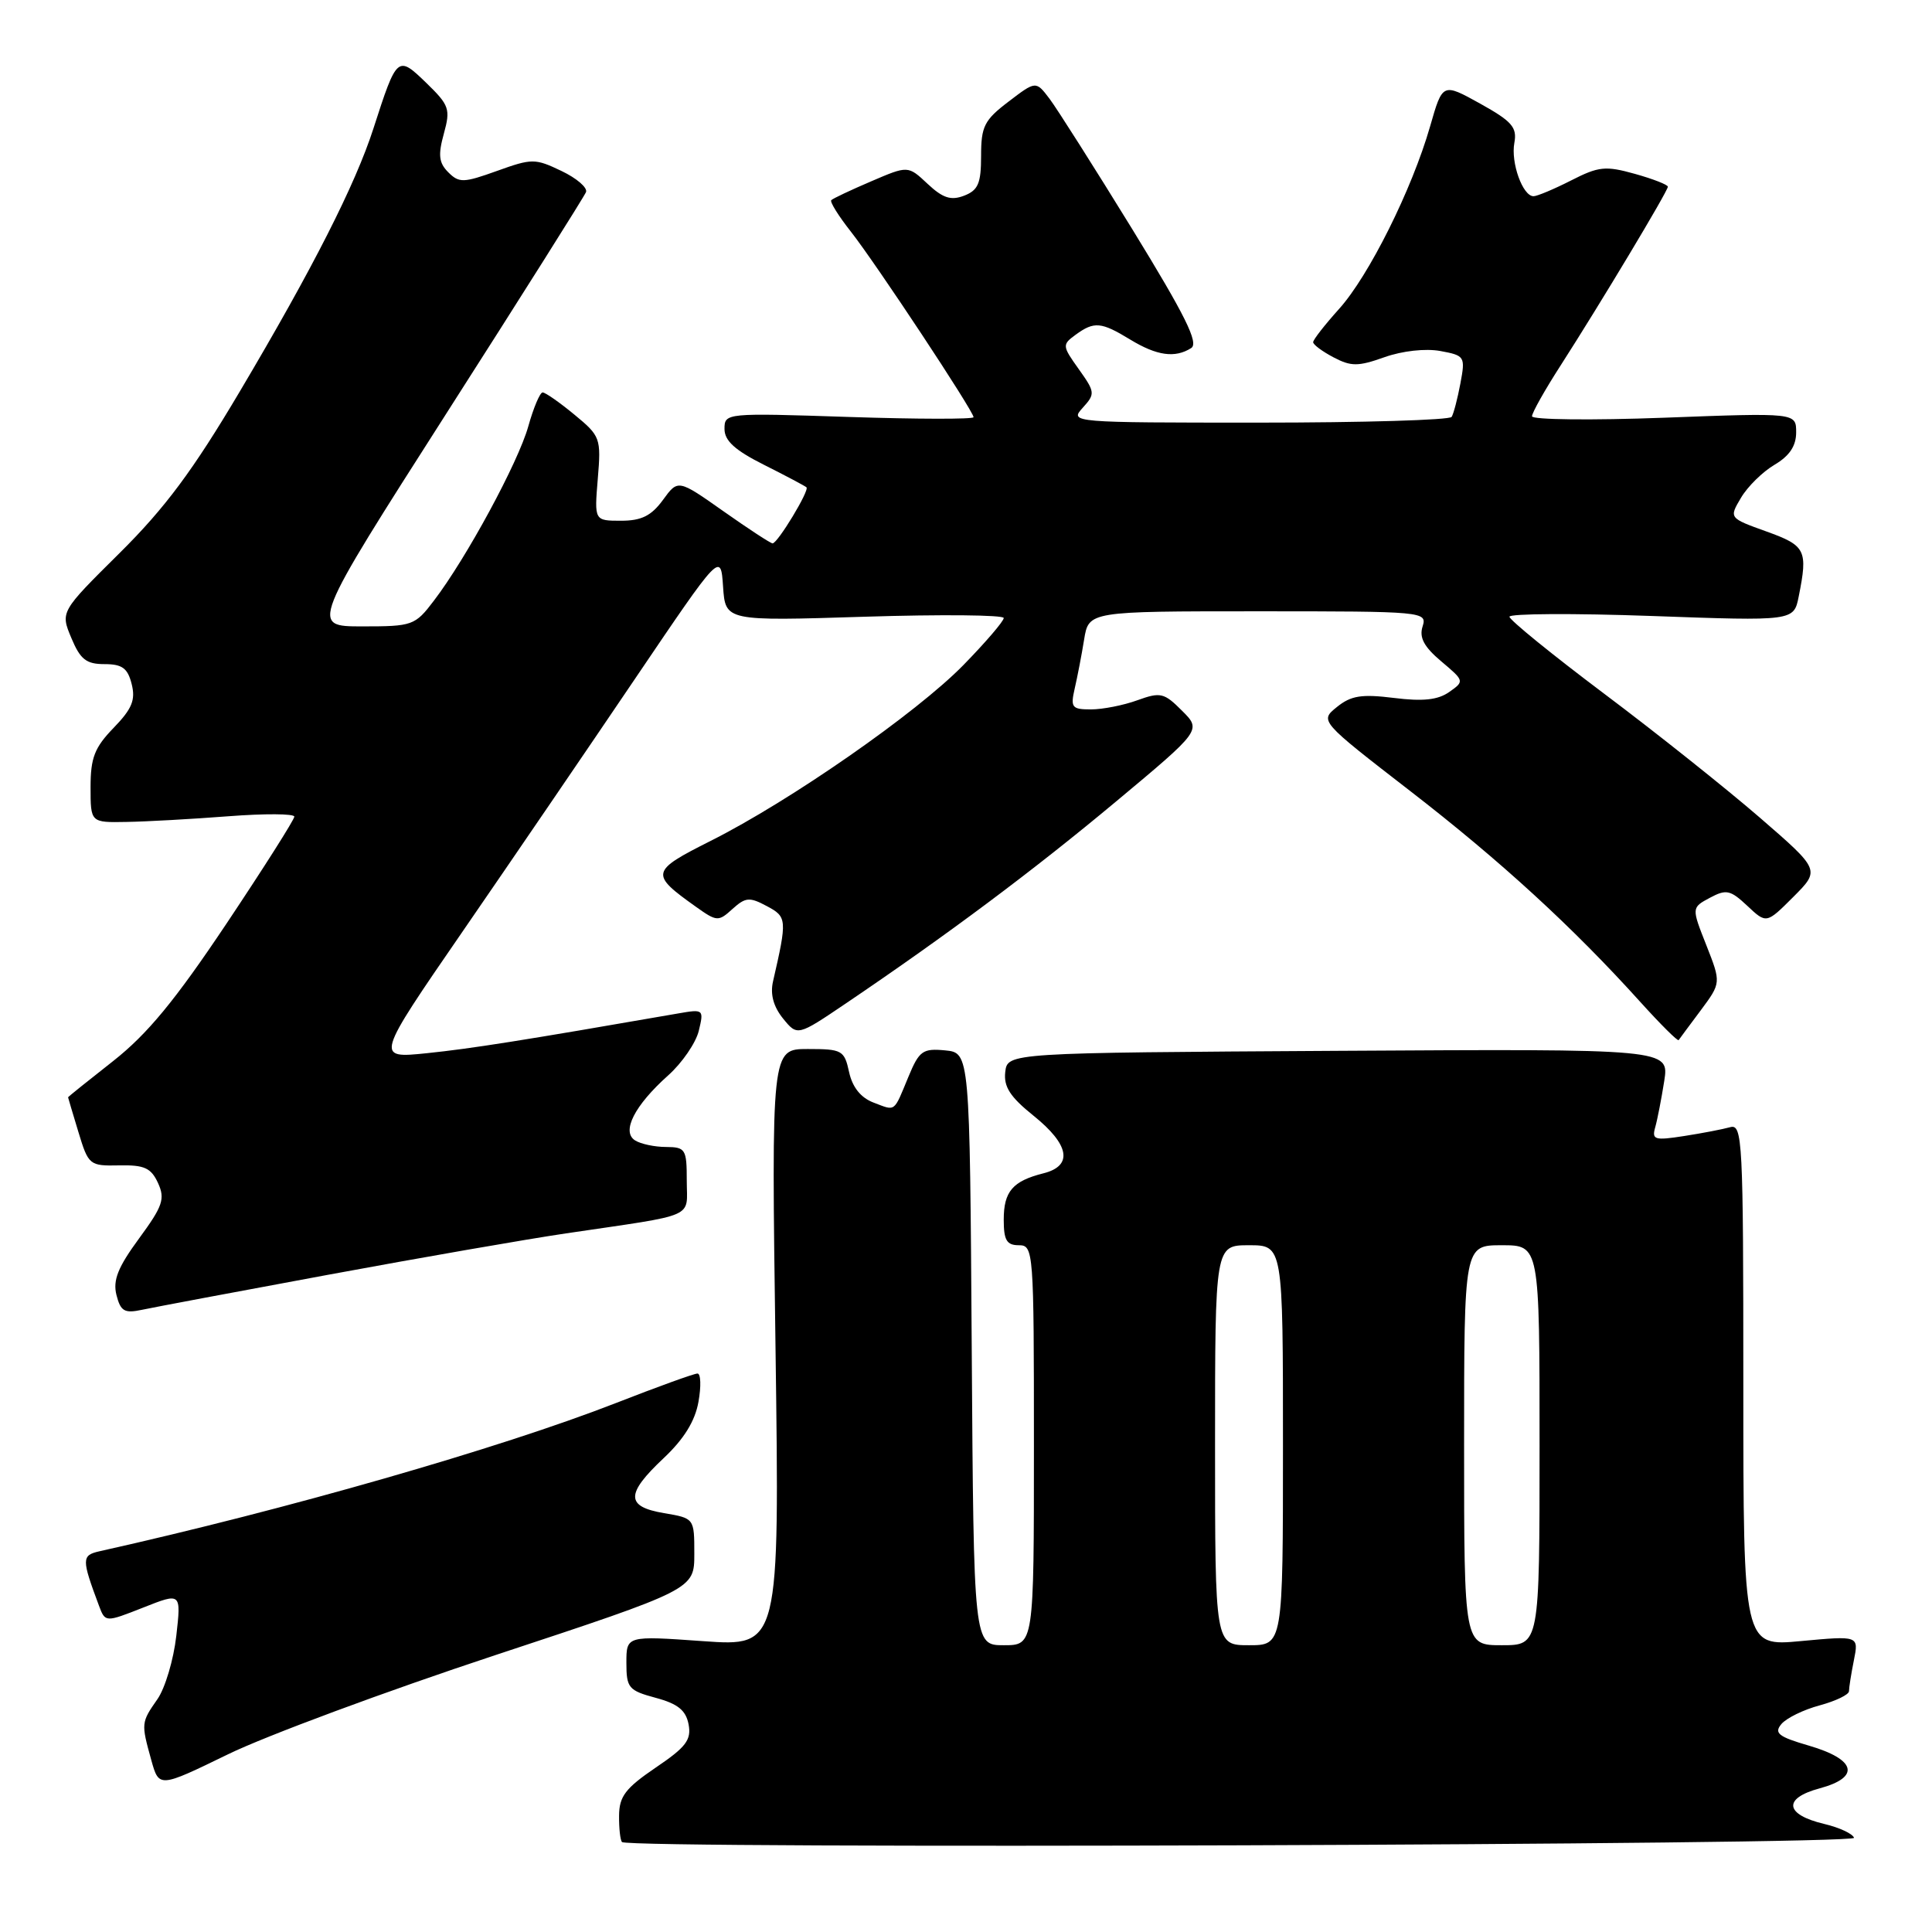 <?xml version="1.0" encoding="UTF-8" standalone="no"?>
<!DOCTYPE svg PUBLIC "-//W3C//DTD SVG 1.1//EN" "http://www.w3.org/Graphics/SVG/1.1/DTD/svg11.dtd" >
<svg xmlns="http://www.w3.org/2000/svg" xmlns:xlink="http://www.w3.org/1999/xlink" version="1.1" viewBox="0 0 256 256">
 <g >
 <path fill="currentColor"
d=" M 245.67 243.52 C 245.49 242.98 243.73 242.16 241.75 241.69 C 236.50 240.45 236.20 238.29 241.10 236.97 C 246.56 235.50 245.96 233.13 239.67 231.30 C 235.65 230.13 235.04 229.65 236.04 228.45 C 236.70 227.66 238.98 226.54 241.12 225.97 C 243.25 225.39 245.00 224.55 245.00 224.09 C 245.00 223.63 245.29 221.78 245.65 219.99 C 246.30 216.74 246.30 216.74 238.65 217.45 C 231.00 218.17 231.00 218.17 231.00 183.52 C 231.00 150.99 230.89 148.90 229.25 149.36 C 228.29 149.63 225.54 150.16 223.15 150.53 C 219.23 151.14 218.85 151.03 219.33 149.35 C 219.62 148.33 220.15 145.58 220.52 143.24 C 221.18 138.98 221.18 138.98 177.34 139.24 C 133.50 139.50 133.50 139.50 133.20 142.05 C 132.98 144.00 133.84 145.34 136.95 147.84 C 141.73 151.68 142.21 154.48 138.26 155.47 C 134.18 156.50 133.00 157.87 133.00 161.62 C 133.00 164.33 133.39 165.00 135.00 165.00 C 136.95 165.00 137.00 165.67 137.00 191.50 C 137.00 218.00 137.00 218.00 133.01 218.00 C 129.02 218.00 129.02 218.00 128.76 178.75 C 128.50 139.50 128.50 139.50 125.23 139.18 C 122.27 138.90 121.80 139.23 120.37 142.68 C 118.38 147.48 118.73 147.23 115.73 146.09 C 114.06 145.45 112.95 144.07 112.51 142.06 C 111.88 139.16 111.58 139.00 107.03 139.00 C 102.21 139.00 102.21 139.00 102.76 178.59 C 103.30 218.18 103.30 218.18 93.15 217.46 C 83.00 216.74 83.00 216.74 83.00 220.33 C 83.00 223.66 83.29 224.00 86.88 224.97 C 89.82 225.76 90.88 226.62 91.24 228.48 C 91.63 230.54 90.91 231.50 86.88 234.22 C 82.88 236.94 82.05 238.03 82.03 240.58 C 82.01 242.28 82.19 243.85 82.42 244.08 C 83.36 245.03 245.99 244.47 245.67 243.52 Z  M 65.67 219.30 C 92.00 210.60 92.00 210.60 92.00 205.89 C 92.00 201.18 92.00 201.18 88.00 200.50 C 82.89 199.64 82.88 197.97 87.94 193.21 C 90.62 190.69 92.10 188.30 92.55 185.75 C 92.92 183.69 92.86 182.00 92.42 182.00 C 91.97 182.00 87.09 183.77 81.56 185.93 C 66.22 191.91 38.02 200.01 13.19 205.55 C 10.80 206.09 10.80 206.57 13.11 212.75 C 13.95 214.99 13.95 214.99 18.98 213.01 C 24.01 211.02 24.01 211.02 23.36 216.76 C 23.00 219.92 21.88 223.69 20.86 225.15 C 18.70 228.24 18.69 228.34 20.04 233.20 C 21.07 236.90 21.07 236.90 30.20 232.46 C 35.22 230.01 51.18 224.09 65.67 219.30 Z  M 43.50 168.91 C 55.60 166.67 69.78 164.20 75.00 163.43 C 92.59 160.83 91.00 161.52 91.00 156.45 C 91.00 152.27 90.84 152.00 88.25 151.98 C 86.74 151.98 84.89 151.58 84.15 151.11 C 82.31 149.95 84.08 146.48 88.53 142.50 C 90.38 140.85 92.20 138.19 92.59 136.60 C 93.28 133.75 93.23 133.70 89.90 134.28 C 69.13 137.89 62.49 138.94 56.60 139.55 C 49.71 140.26 49.71 140.26 61.33 123.38 C 67.72 114.10 78.02 99.00 84.22 89.83 C 95.50 73.16 95.50 73.16 95.81 77.73 C 96.12 82.30 96.12 82.30 114.56 81.72 C 124.70 81.40 133.00 81.48 133.00 81.89 C 133.00 82.31 130.60 85.11 127.66 88.12 C 121.44 94.48 104.72 106.12 94.17 111.42 C 86.18 115.44 86.10 115.80 92.21 120.15 C 94.99 122.13 95.19 122.14 97.06 120.44 C 98.79 118.88 99.32 118.84 101.60 120.06 C 104.29 121.49 104.32 121.81 102.43 130.04 C 102.04 131.74 102.48 133.37 103.75 134.95 C 105.66 137.30 105.66 137.30 112.08 132.96 C 125.58 123.83 136.91 115.36 147.85 106.23 C 159.21 96.75 159.21 96.75 156.62 94.17 C 154.25 91.79 153.77 91.68 150.70 92.79 C 148.86 93.46 146.10 94.00 144.56 94.00 C 142.03 94.00 141.83 93.75 142.40 91.25 C 142.75 89.74 143.32 86.81 143.65 84.75 C 144.26 81.00 144.26 81.00 166.70 81.00 C 188.70 81.00 189.12 81.04 188.50 83.01 C 188.03 84.48 188.69 85.71 190.97 87.63 C 194.05 90.22 194.06 90.27 192.02 91.70 C 190.52 92.75 188.54 92.96 184.70 92.48 C 180.41 91.95 179.02 92.17 177.15 93.68 C 174.86 95.53 174.86 95.53 186.84 104.80 C 198.83 114.07 208.41 122.85 217.40 132.82 C 220.04 135.74 222.30 137.99 222.43 137.82 C 222.55 137.64 223.87 135.86 225.36 133.87 C 228.06 130.23 228.06 130.23 226.10 125.25 C 224.13 120.27 224.13 120.27 226.57 118.96 C 228.74 117.80 229.28 117.92 231.53 120.03 C 234.06 122.41 234.06 122.41 237.63 118.84 C 241.19 115.27 241.19 115.27 233.14 108.30 C 228.71 104.47 219.45 97.09 212.56 91.92 C 205.67 86.74 200.02 82.15 200.01 81.72 C 200.01 81.30 208.48 81.25 218.84 81.62 C 237.69 82.30 237.69 82.30 238.34 79.03 C 239.57 72.89 239.28 72.30 234.05 70.42 C 229.10 68.64 229.10 68.64 230.69 65.96 C 231.56 64.48 233.56 62.51 235.14 61.58 C 237.12 60.41 238.00 59.09 238.00 57.29 C 238.00 54.69 238.00 54.69 220.50 55.35 C 210.88 55.71 203.00 55.62 203.00 55.16 C 203.00 54.69 204.71 51.65 206.80 48.41 C 212.03 40.27 221.00 25.33 221.00 24.74 C 221.00 24.48 219.04 23.71 216.64 23.04 C 212.74 21.95 211.84 22.04 208.18 23.91 C 205.92 25.06 203.68 26.00 203.20 26.00 C 201.77 26.00 200.17 21.56 200.66 18.93 C 201.04 16.87 200.35 16.08 196.13 13.73 C 191.15 10.97 191.15 10.97 189.50 16.73 C 187.10 25.09 181.37 36.58 177.42 40.95 C 175.54 43.04 174.00 45.01 174.00 45.34 C 174.00 45.67 175.22 46.57 176.70 47.35 C 179.04 48.58 179.96 48.57 183.45 47.33 C 185.82 46.49 188.89 46.15 190.85 46.51 C 194.10 47.11 194.18 47.24 193.51 50.81 C 193.13 52.83 192.61 54.83 192.35 55.24 C 192.09 55.66 180.59 56.00 166.79 56.00 C 141.98 56.00 141.71 55.98 143.45 54.05 C 145.14 52.19 145.12 51.97 142.94 48.91 C 140.74 45.83 140.73 45.67 142.52 44.36 C 144.99 42.56 145.90 42.64 149.77 45.00 C 153.29 47.14 155.70 47.48 157.84 46.12 C 158.87 45.46 157.06 41.82 150.04 30.38 C 145.01 22.20 140.07 14.42 139.08 13.10 C 137.26 10.70 137.26 10.70 133.63 13.47 C 130.42 15.91 130.00 16.75 130.00 20.65 C 130.00 24.31 129.61 25.21 127.75 25.93 C 126.00 26.60 124.93 26.25 122.91 24.36 C 120.32 21.93 120.32 21.93 115.43 24.03 C 112.74 25.18 110.37 26.30 110.15 26.52 C 109.93 26.73 111.11 28.62 112.75 30.70 C 116.06 34.91 129.00 54.48 129.00 55.28 C 129.00 55.56 121.58 55.55 112.50 55.25 C 96.16 54.71 96.00 54.72 96.00 56.84 C 96.00 58.40 97.38 59.66 101.25 61.60 C 104.14 63.05 106.66 64.39 106.86 64.57 C 107.30 64.96 103.04 72.00 102.37 72.00 C 102.11 72.00 99.19 70.09 95.87 67.75 C 89.84 63.50 89.84 63.50 87.84 66.25 C 86.30 68.35 85.00 69.00 82.29 69.00 C 78.75 69.00 78.75 69.00 79.21 63.44 C 79.66 58.05 79.56 57.78 76.11 54.94 C 74.15 53.32 72.26 52.00 71.90 52.00 C 71.55 52.00 70.69 54.03 70.00 56.50 C 68.66 61.28 61.80 73.96 57.48 79.61 C 54.99 82.89 54.66 83.00 48.01 83.00 C 41.12 83.00 41.12 83.00 59.17 54.75 C 69.11 39.21 77.42 26.03 77.65 25.45 C 77.87 24.87 76.41 23.61 74.39 22.65 C 70.90 20.98 70.49 20.98 65.85 22.65 C 61.42 24.24 60.83 24.26 59.40 22.83 C 58.15 21.58 58.03 20.54 58.81 17.72 C 59.71 14.45 59.54 13.95 56.49 10.99 C 52.68 7.30 52.60 7.36 49.49 17.00 C 47.09 24.45 41.44 35.58 31.77 51.88 C 25.57 62.34 21.88 67.30 15.85 73.28 C 8.00 81.06 8.00 81.06 9.45 84.53 C 10.64 87.38 11.43 88.00 13.84 88.00 C 16.19 88.00 16.92 88.53 17.45 90.65 C 17.98 92.75 17.49 93.93 15.06 96.44 C 12.53 99.05 12.00 100.41 12.00 104.30 C 12.00 109.00 12.00 109.00 16.75 108.91 C 19.36 108.87 25.44 108.53 30.25 108.16 C 35.06 107.79 39.00 107.81 39.00 108.21 C 39.00 108.60 34.95 114.99 30.00 122.40 C 23.18 132.60 19.53 137.02 15.00 140.59 C 11.70 143.18 9.01 145.34 9.02 145.40 C 9.02 145.45 9.64 147.53 10.39 150.00 C 11.72 154.39 11.86 154.50 15.79 154.42 C 19.14 154.35 20.02 154.76 20.94 156.76 C 21.90 158.86 21.57 159.82 18.42 164.11 C 15.63 167.91 14.94 169.63 15.43 171.59 C 15.98 173.75 16.49 174.05 18.79 173.56 C 20.28 173.24 31.40 171.15 43.50 168.91 Z  M 161.00 191.50 C 161.00 165.00 161.00 165.00 165.50 165.00 C 170.00 165.00 170.00 165.00 170.00 191.50 C 170.00 218.00 170.00 218.00 165.50 218.00 C 161.00 218.00 161.00 218.00 161.00 191.50 Z  M 194.00 191.50 C 194.00 165.00 194.00 165.00 199.00 165.00 C 204.00 165.00 204.00 165.00 204.00 191.50 C 204.00 218.00 204.00 218.00 199.00 218.00 C 194.00 218.00 194.00 218.00 194.00 191.50 Z "/>
</g>
</svg>